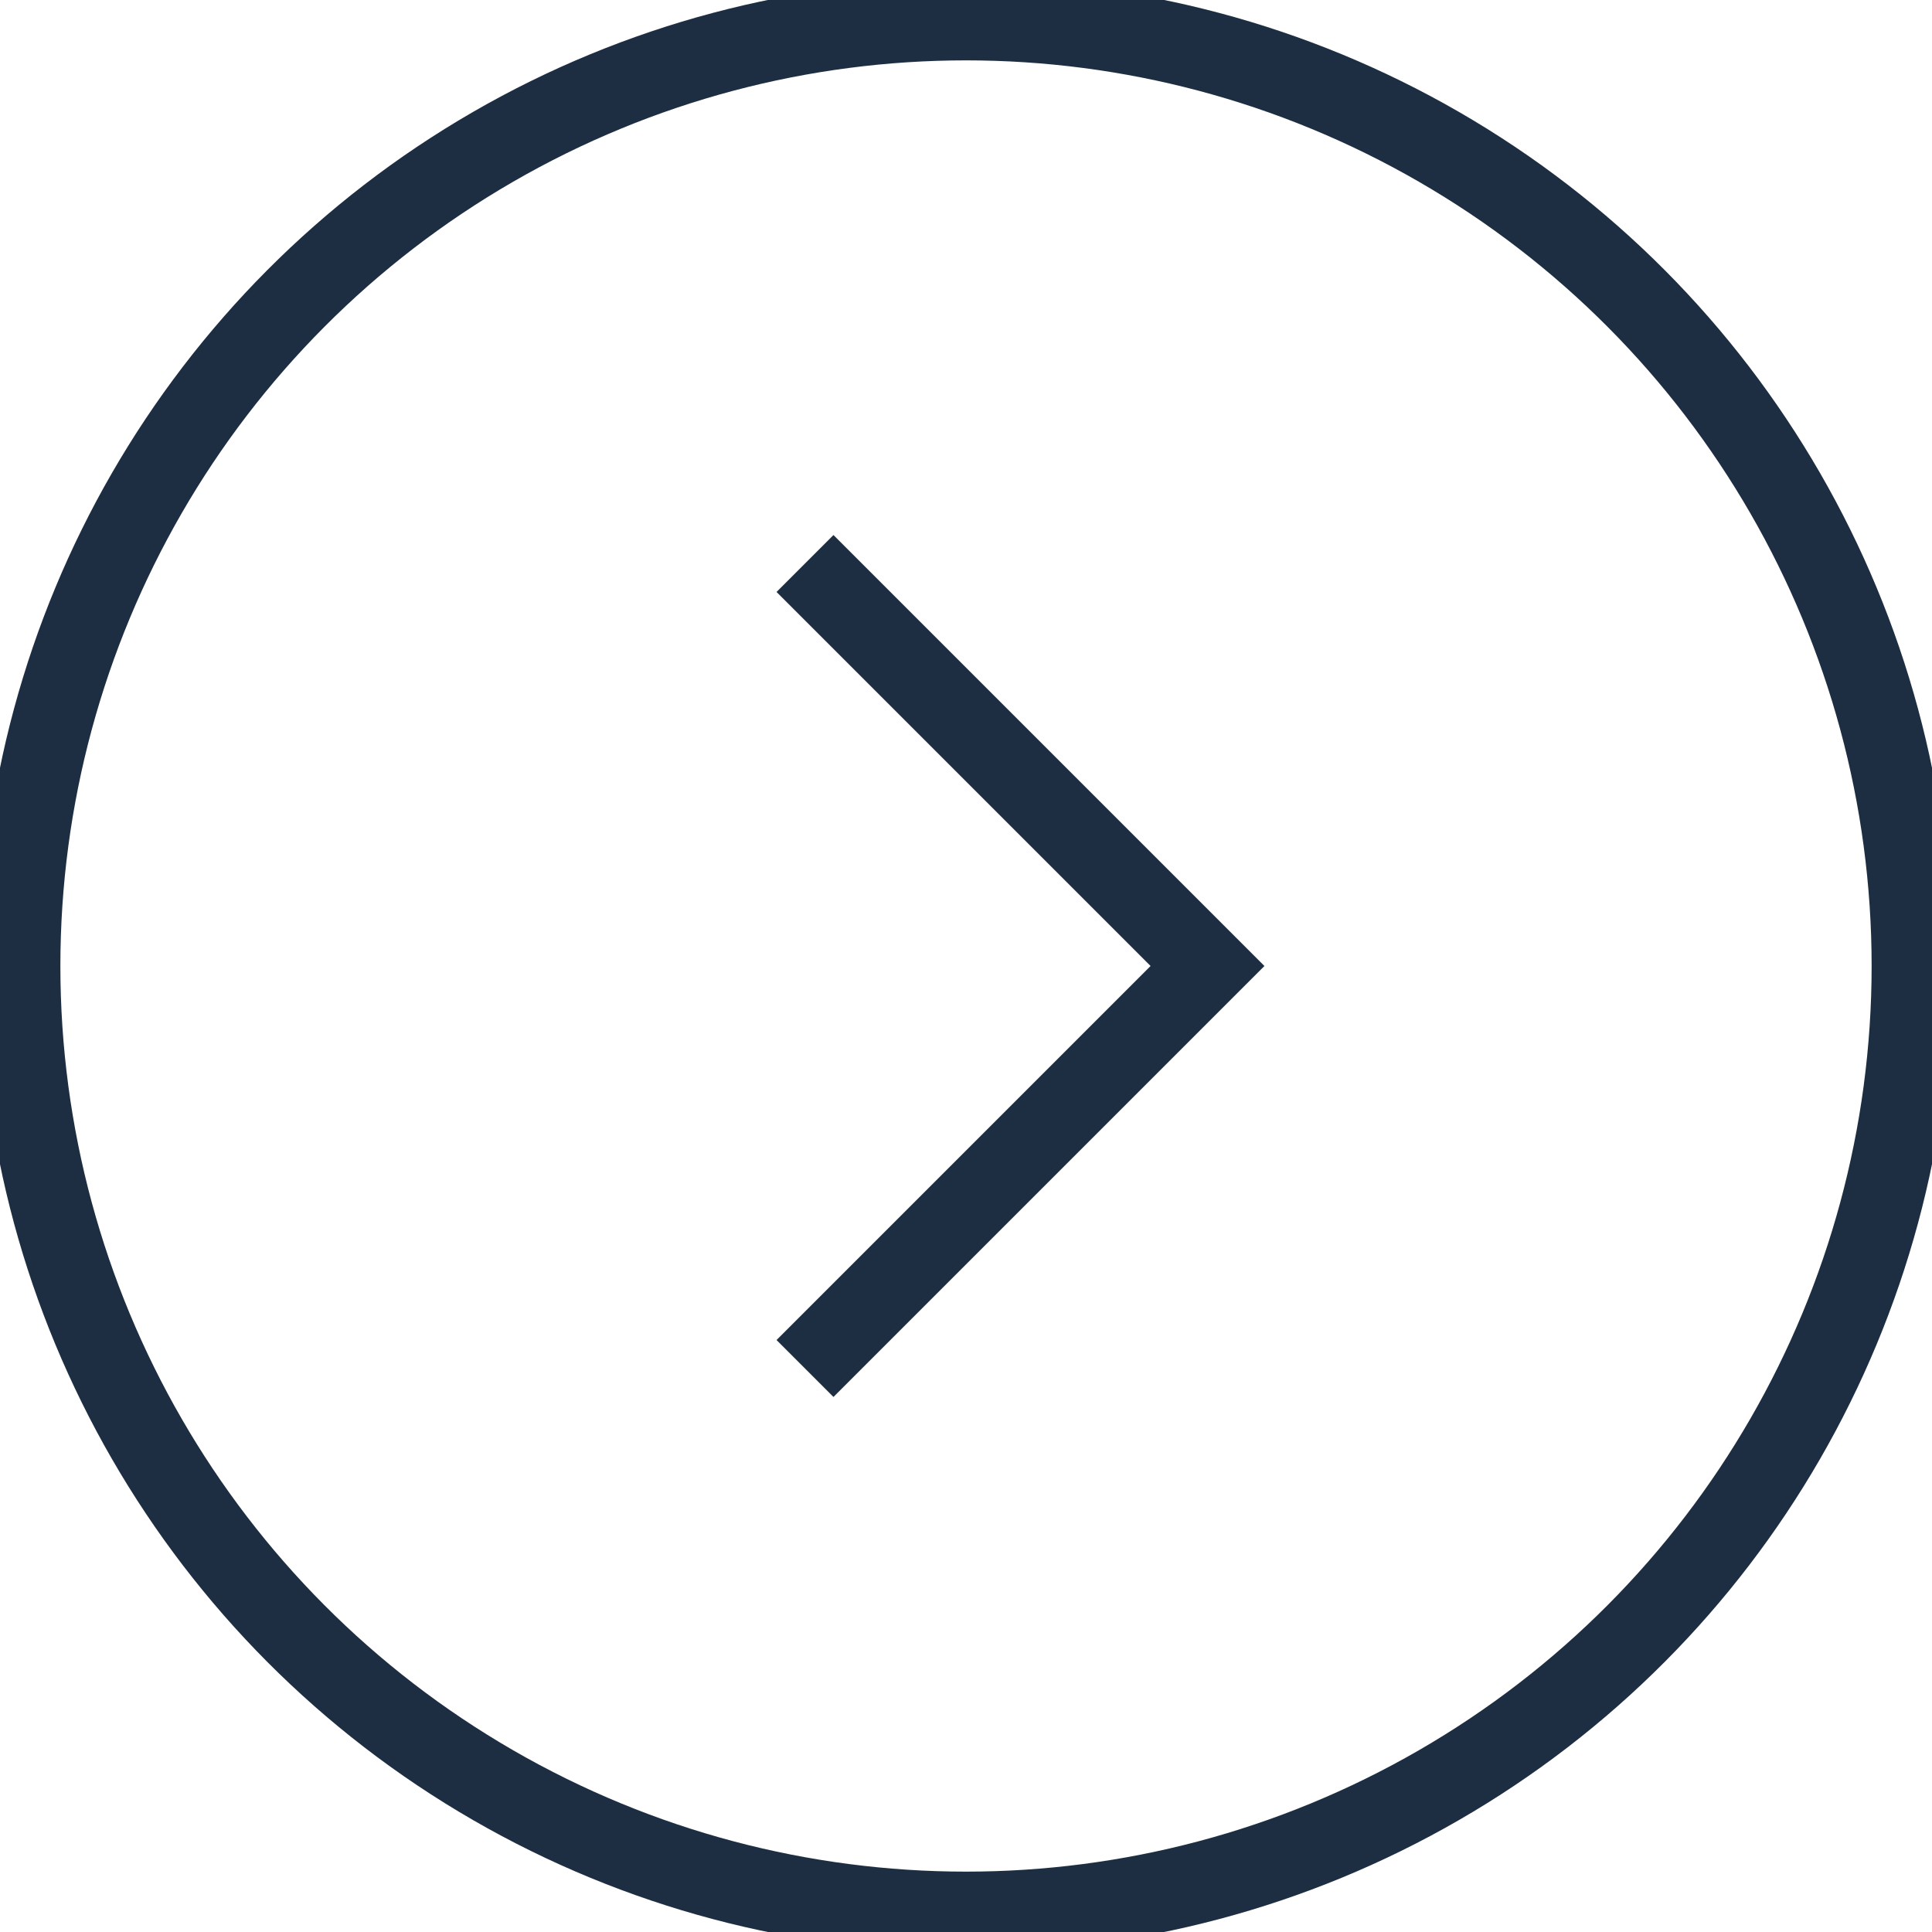    <svg width="24" height="24" viewBox="0 0 24 24" fill="none" xmlns="http://www.w3.org/2000/svg">
                <circle cx="12" cy="12" r="11.75" transform="rotate(-180 12 12)" stroke="#1D2E43" strokeWidth="0.5" />
                <path d="M10 17L15 12L10 7" stroke="#1D2E43" strokeWidth="0.5" />
              </svg>